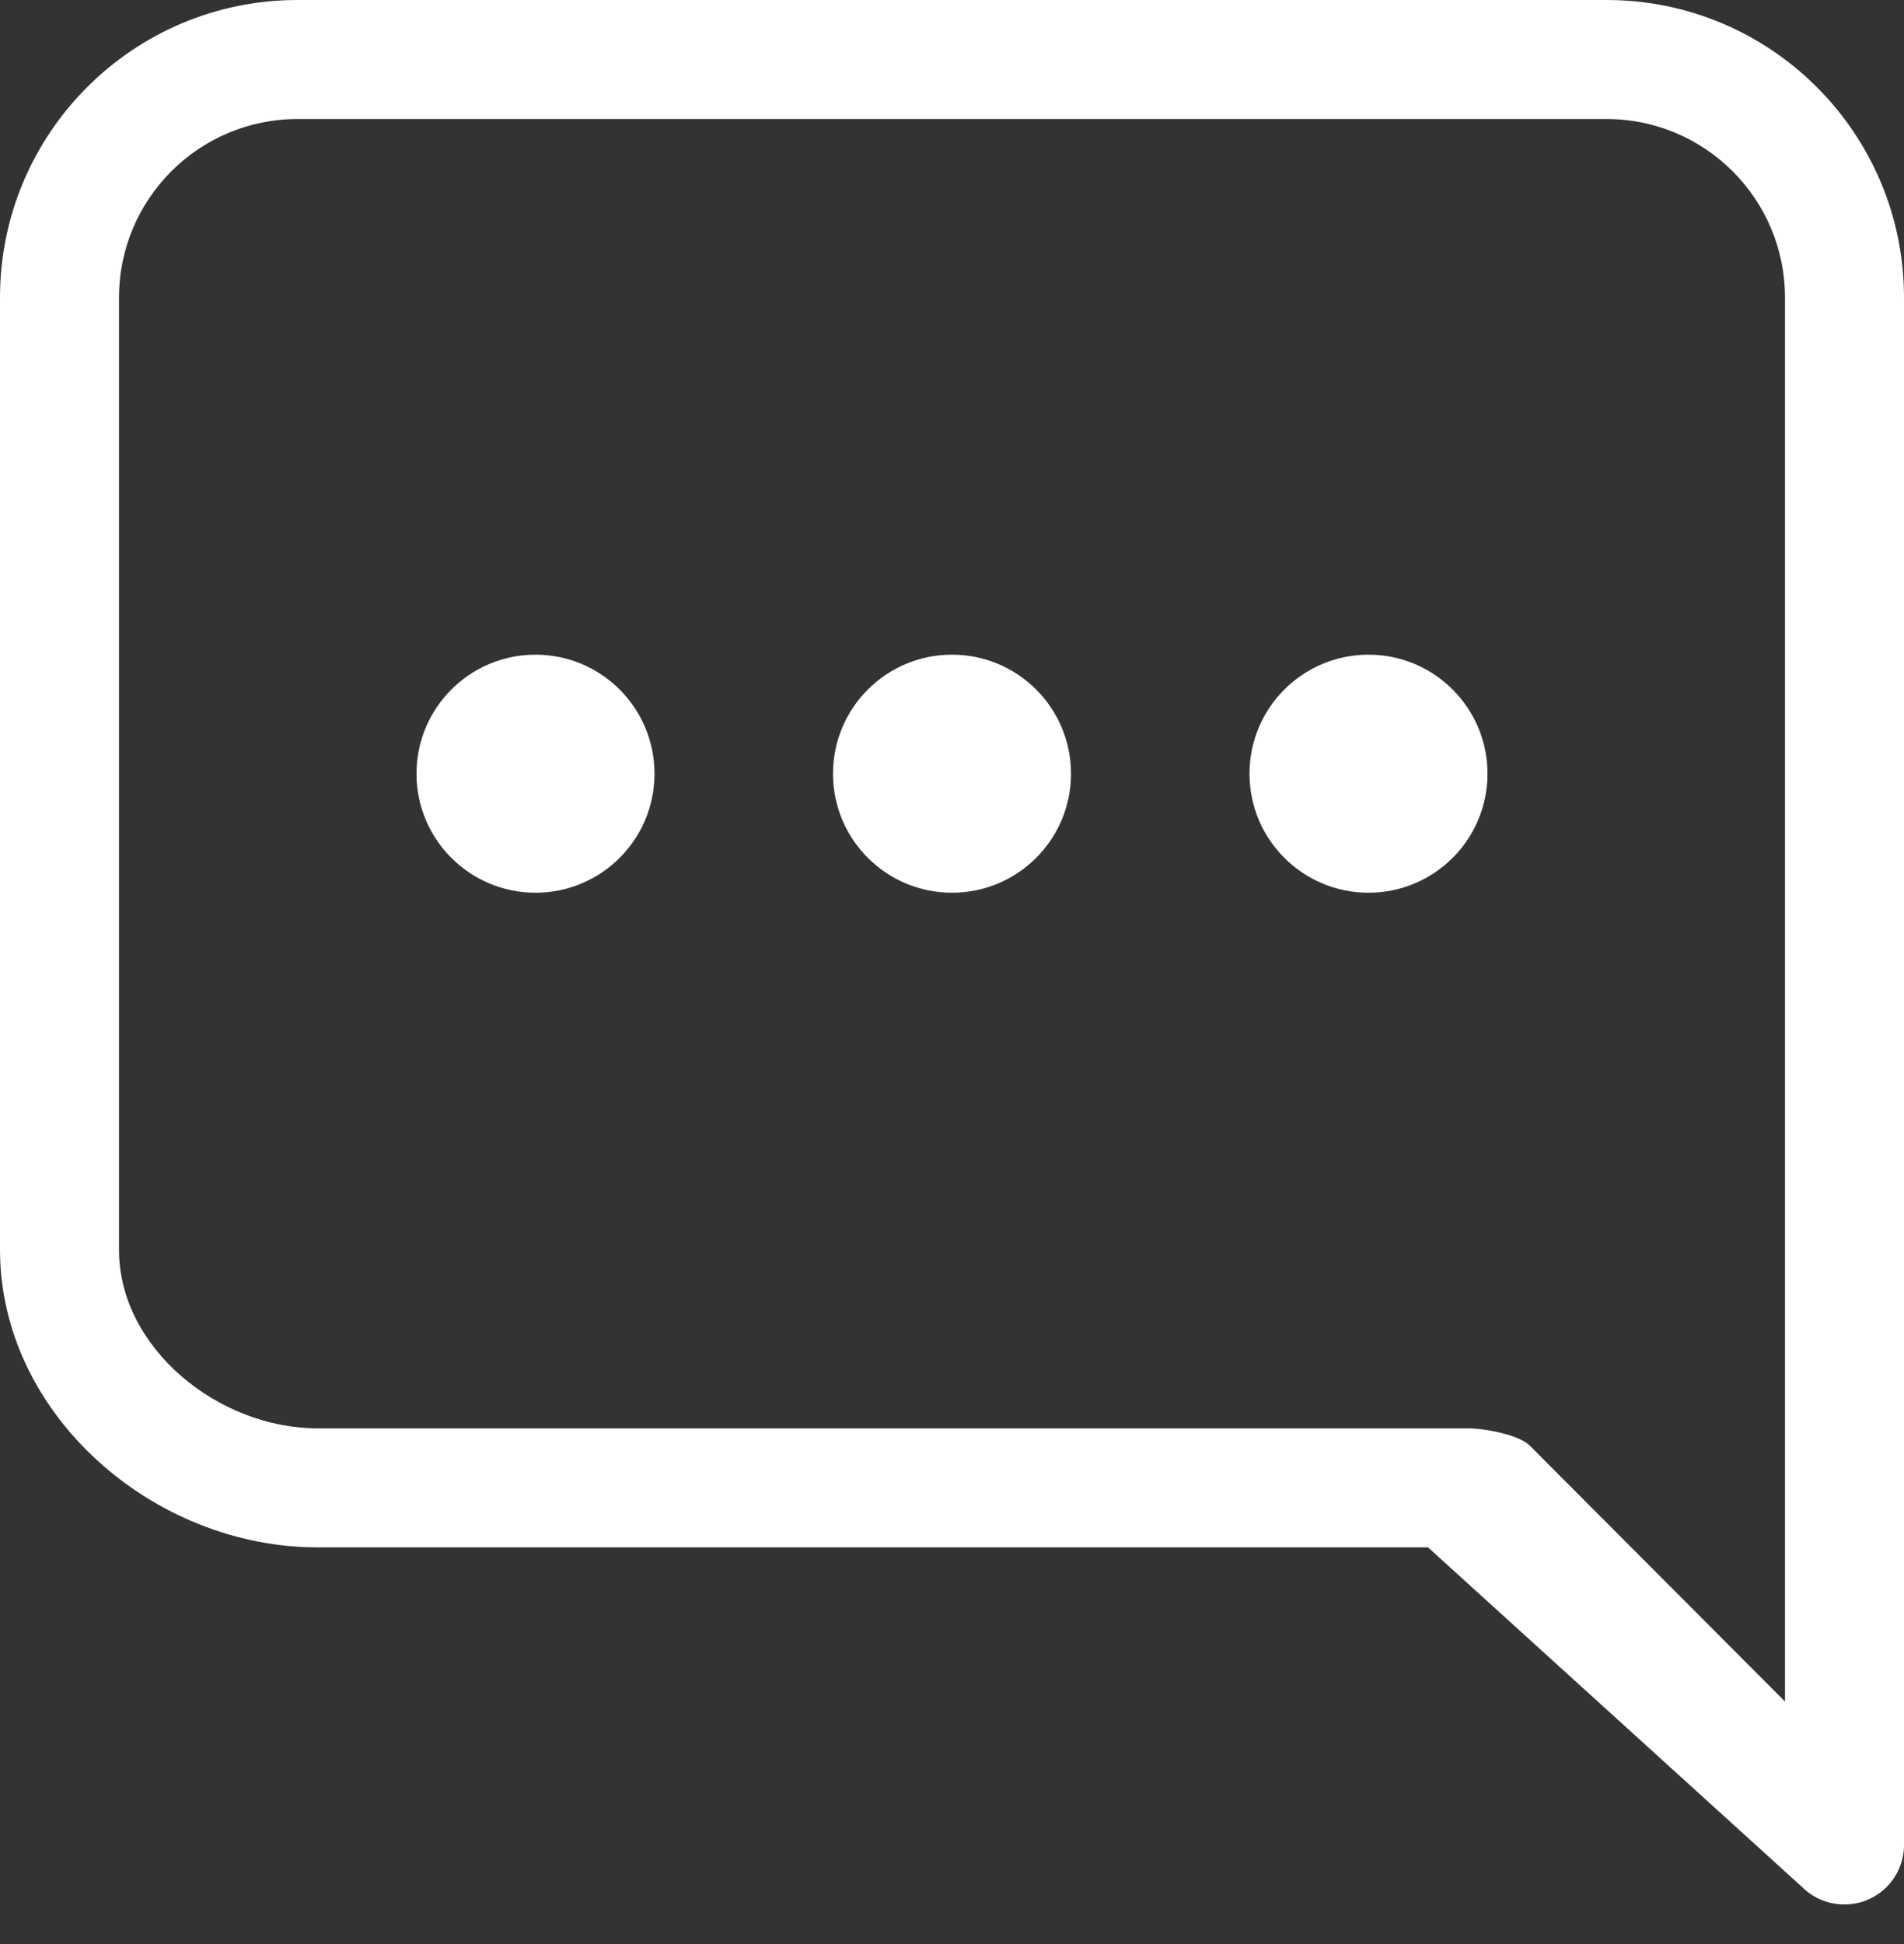 <svg width="48" height="49" viewBox="0 0 48 49" fill="none" xmlns="http://www.w3.org/2000/svg">
<rect x="0" y="0" width="48" height="49" fill="#333333" stroke="none"/>
<path fill-rule="evenodd" clip-rule="evenodd" d="M46.5 48.002C46.101 48.004 45.718 47.847 45.435 47.566L36 39.001H8C3.858 39.001 0 35.643 0 31.501V7.501C0 3.359 3.358 0 7.5 0H40.5C44.642 0 48 3.359 48 7.501V46.502C48 47.33 47.328 48.002 46.5 48.002ZM45 7.501C45 5.016 42.985 3 40.5 3H7.5C5.015 3 3 5.016 3 7.501V31.501C3 33.986 5.515 36.001 8 36.001H37C37.399 35.998 38.282 36.155 38.565 36.436L45 42.887V7.501ZM34.5 22.501C32.843 22.501 31.5 21.158 31.5 19.501C31.5 17.844 32.843 16.501 34.5 16.501C36.157 16.501 37.5 17.844 37.5 19.501C37.5 21.158 36.157 22.501 34.5 22.501ZM24 22.501C22.343 22.501 21 21.158 21 19.501C21 17.844 22.343 16.501 24 16.501C25.657 16.501 27 17.844 27 19.501C27 21.158 25.657 22.501 24 22.501ZM13.5 22.501C11.843 22.501 10.5 21.158 10.5 19.501C10.5 17.844 11.843 16.501 13.5 16.501C15.157 16.501 16.5 17.844 16.5 19.501C16.5 21.158 15.157 22.501 13.5 22.501Z" fill="white"/>
</svg>
